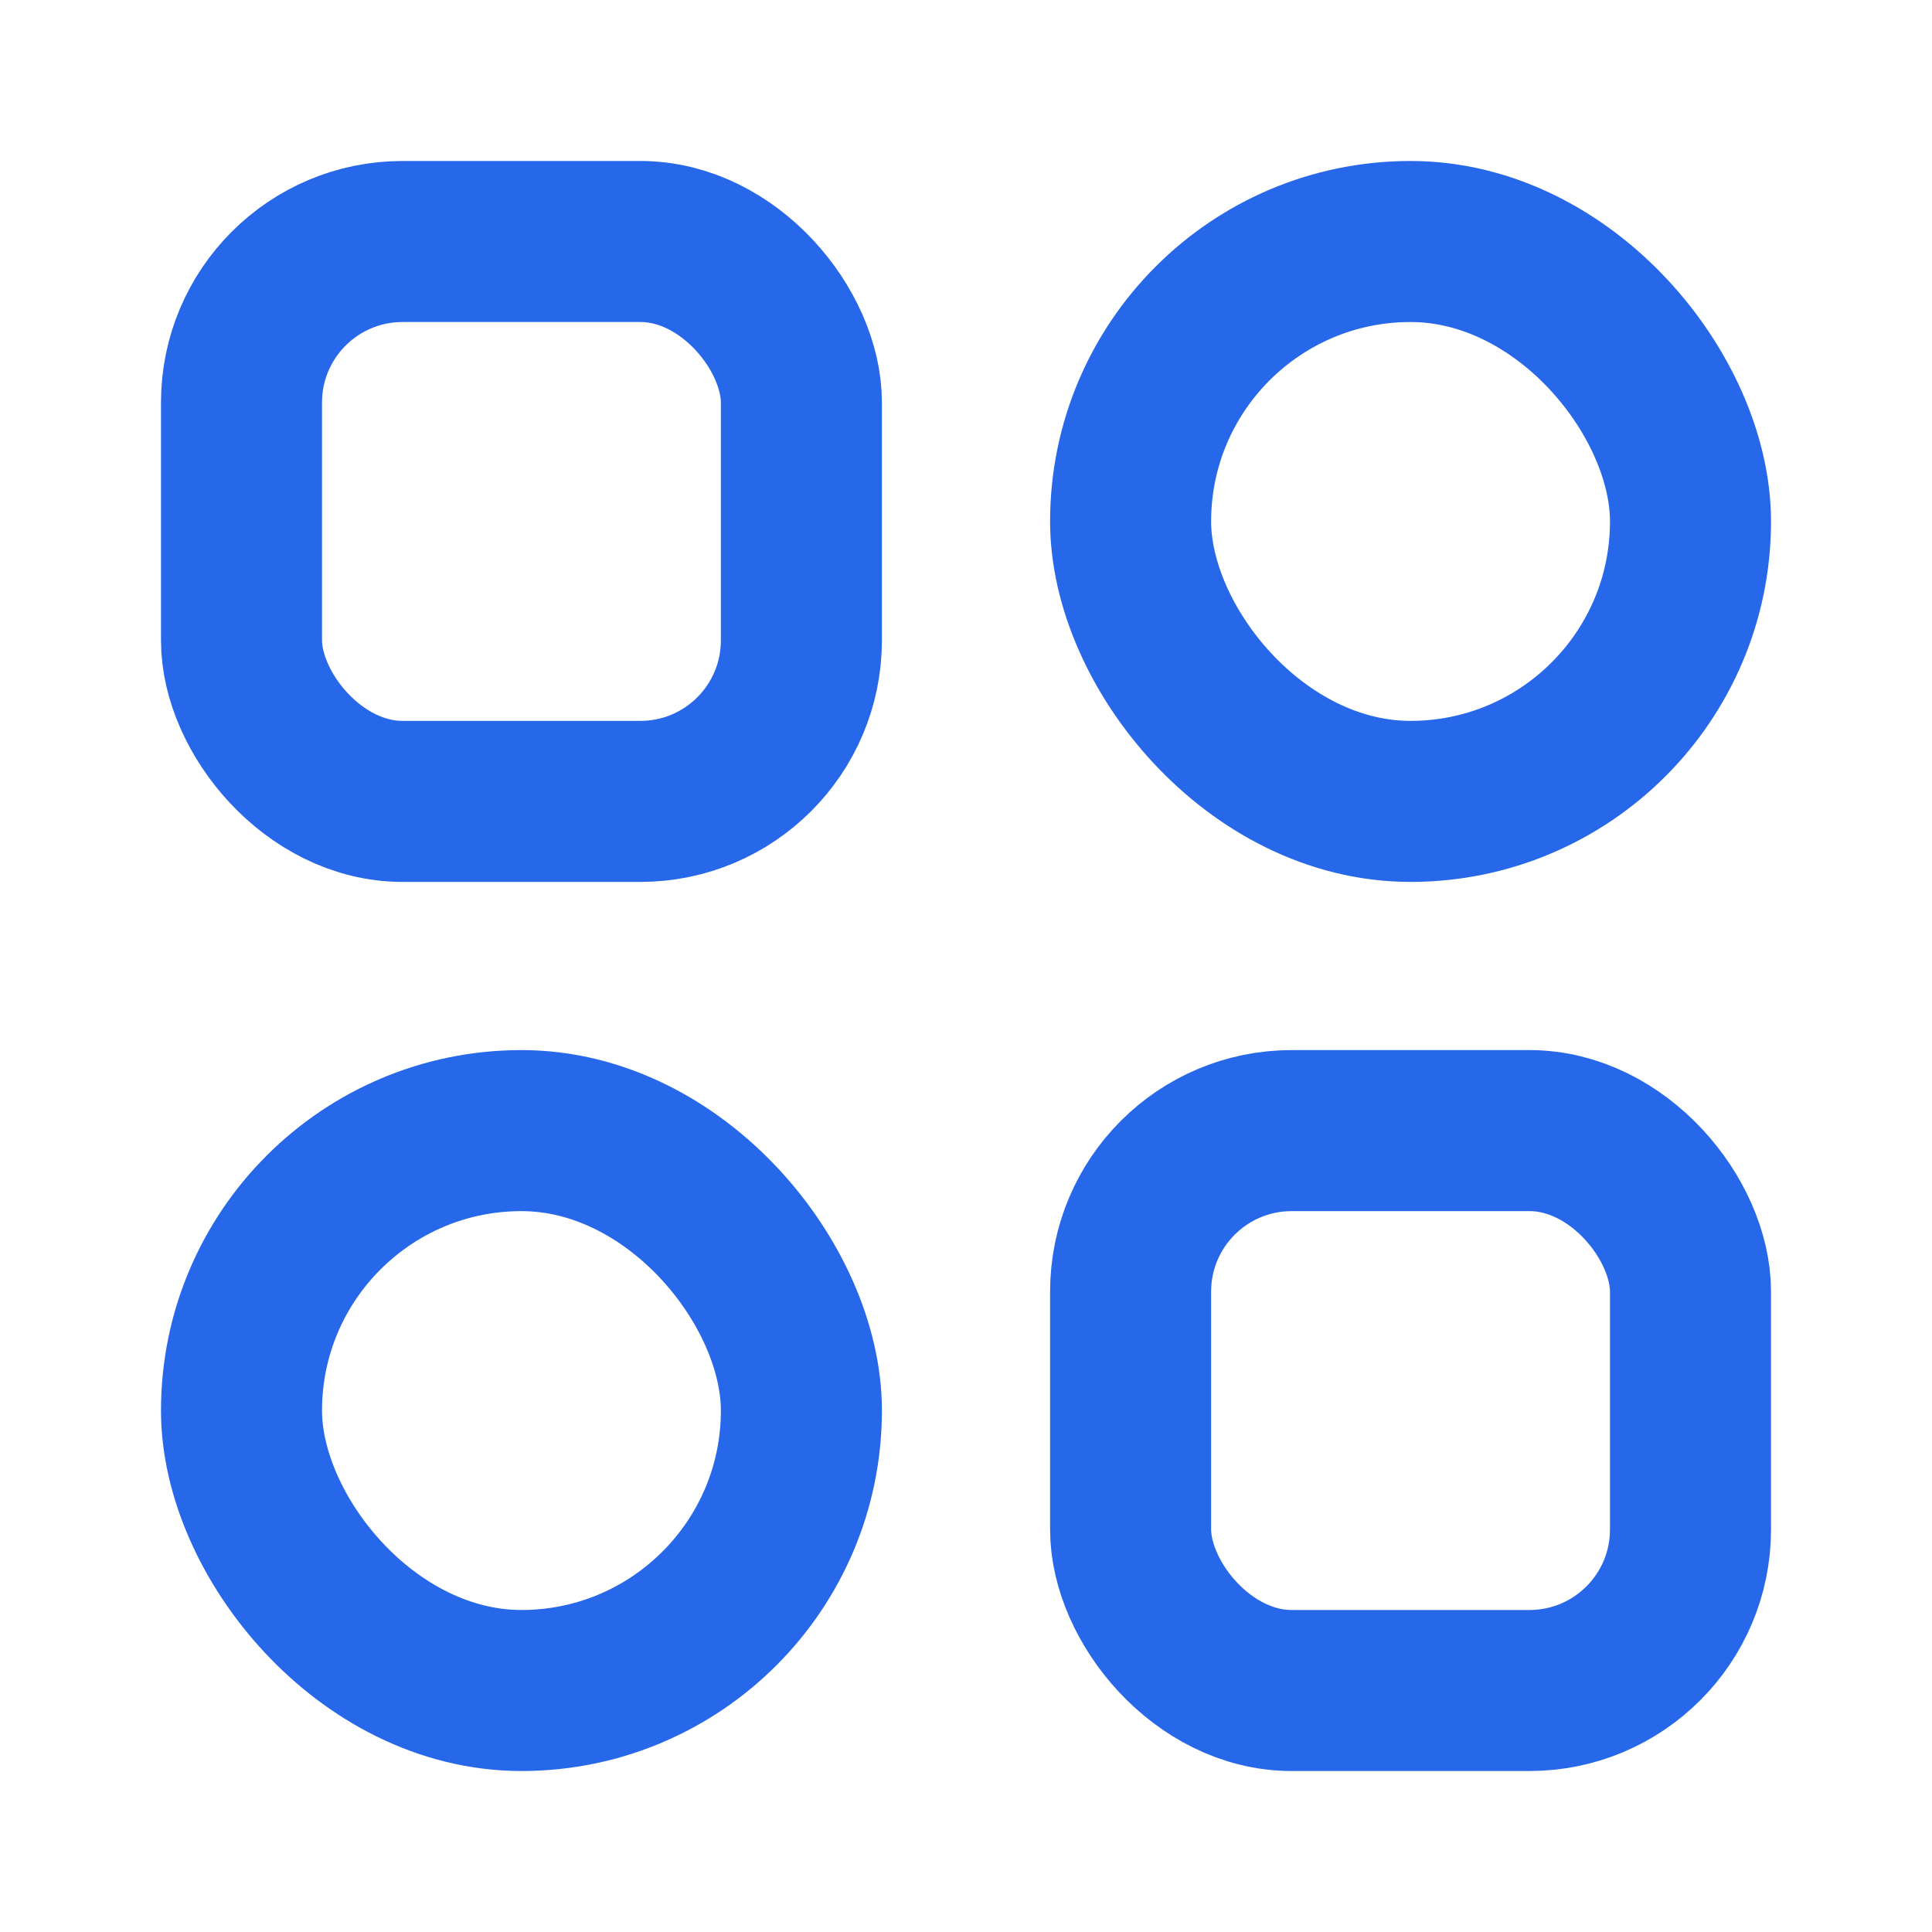 <svg width="20" height="20" viewBox="0 0 20 20" fill="none" xmlns="http://www.w3.org/2000/svg">
<g clip-path="url(#clip0_89_2591)">
<rect x="2.5" y="2.5" width="5.796" height="5.796" rx="1.667" stroke="#2668E9" stroke-width="1.667"/>
<rect x="2.5" y="11.704" width="5.796" height="5.796" rx="2.898" stroke="#2668E9" stroke-width="1.667"/>
<rect x="11.704" y="2.5" width="5.796" height="5.796" rx="2.898" stroke="#2668E9" stroke-width="1.667"/>
<rect x="11.704" y="11.704" width="5.796" height="5.796" rx="1.667" stroke="#2668E9" stroke-width="1.667"/>
</g>
<defs>
<clipPath id="clip0_89_2591">
<rect width="20" height="20" fill="white"/>
</clipPath>
</defs>
</svg>
